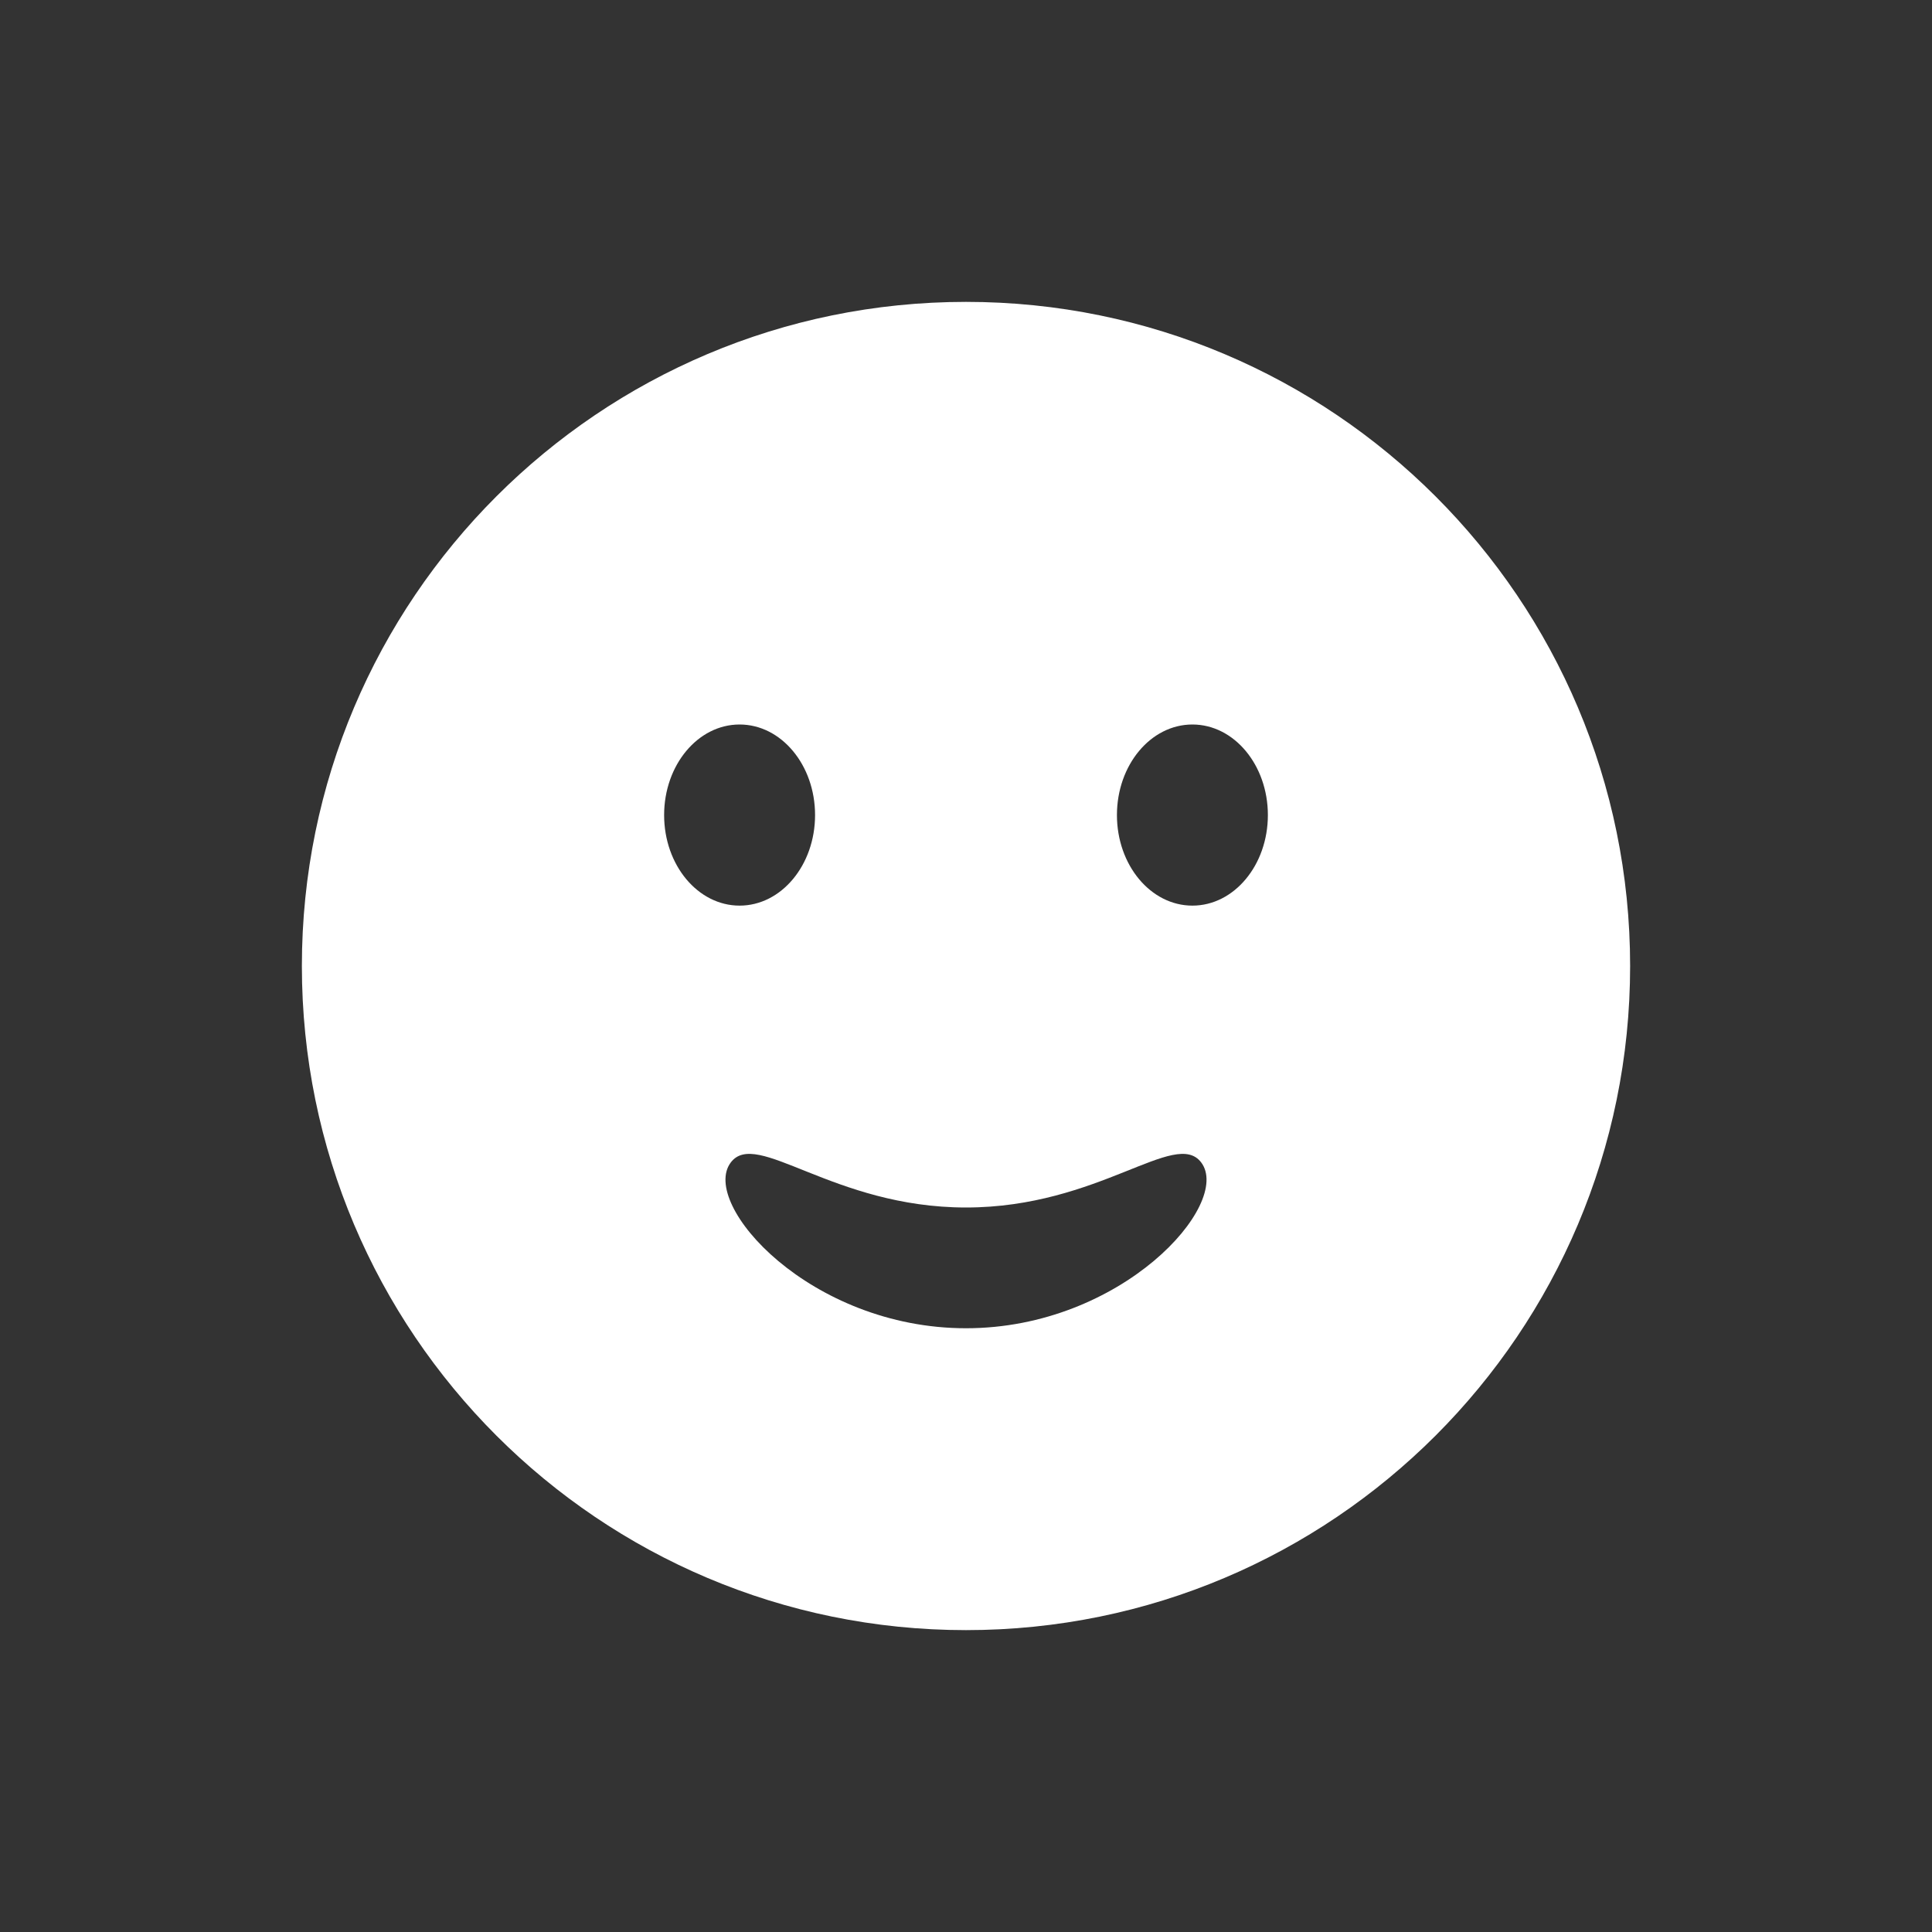<svg width="48" height="48" viewBox="0 0 48 48" fill="none" xmlns="http://www.w3.org/2000/svg">
<rect x="0" y="0" width="48" height="48" fill="#333333" stroke="none"/>
<path d="M24 7.5C33.112 7.5 40.5 14.887 40.5 24C40.5 33.112 33.112 40.5 24 40.5C14.887 40.5 7.5 33.112 7.5 24C7.5 14.887 14.887 7.5 24 7.5ZM18.154 28.884C17.384 29.917 20.126 33 24 33C27.874 33 30.616 29.917 29.846 28.884C29.206 28.026 27.314 30 24 30C20.686 30 18.794 28.026 18.154 28.884ZM18.375 22.5C19.411 22.5 20.25 21.493 20.25 20.25C20.25 19.007 19.411 18 18.375 18C17.339 18 16.5 19.007 16.5 20.25C16.5 21.493 17.339 22.5 18.375 22.5ZM29.625 22.5C30.661 22.5 31.5 21.493 31.5 20.25C31.5 19.007 30.661 18 29.625 18C28.589 18 27.75 19.007 27.75 20.25C27.75 21.493 28.589 22.5 29.625 22.5Z" fill="white"/>
</svg>
